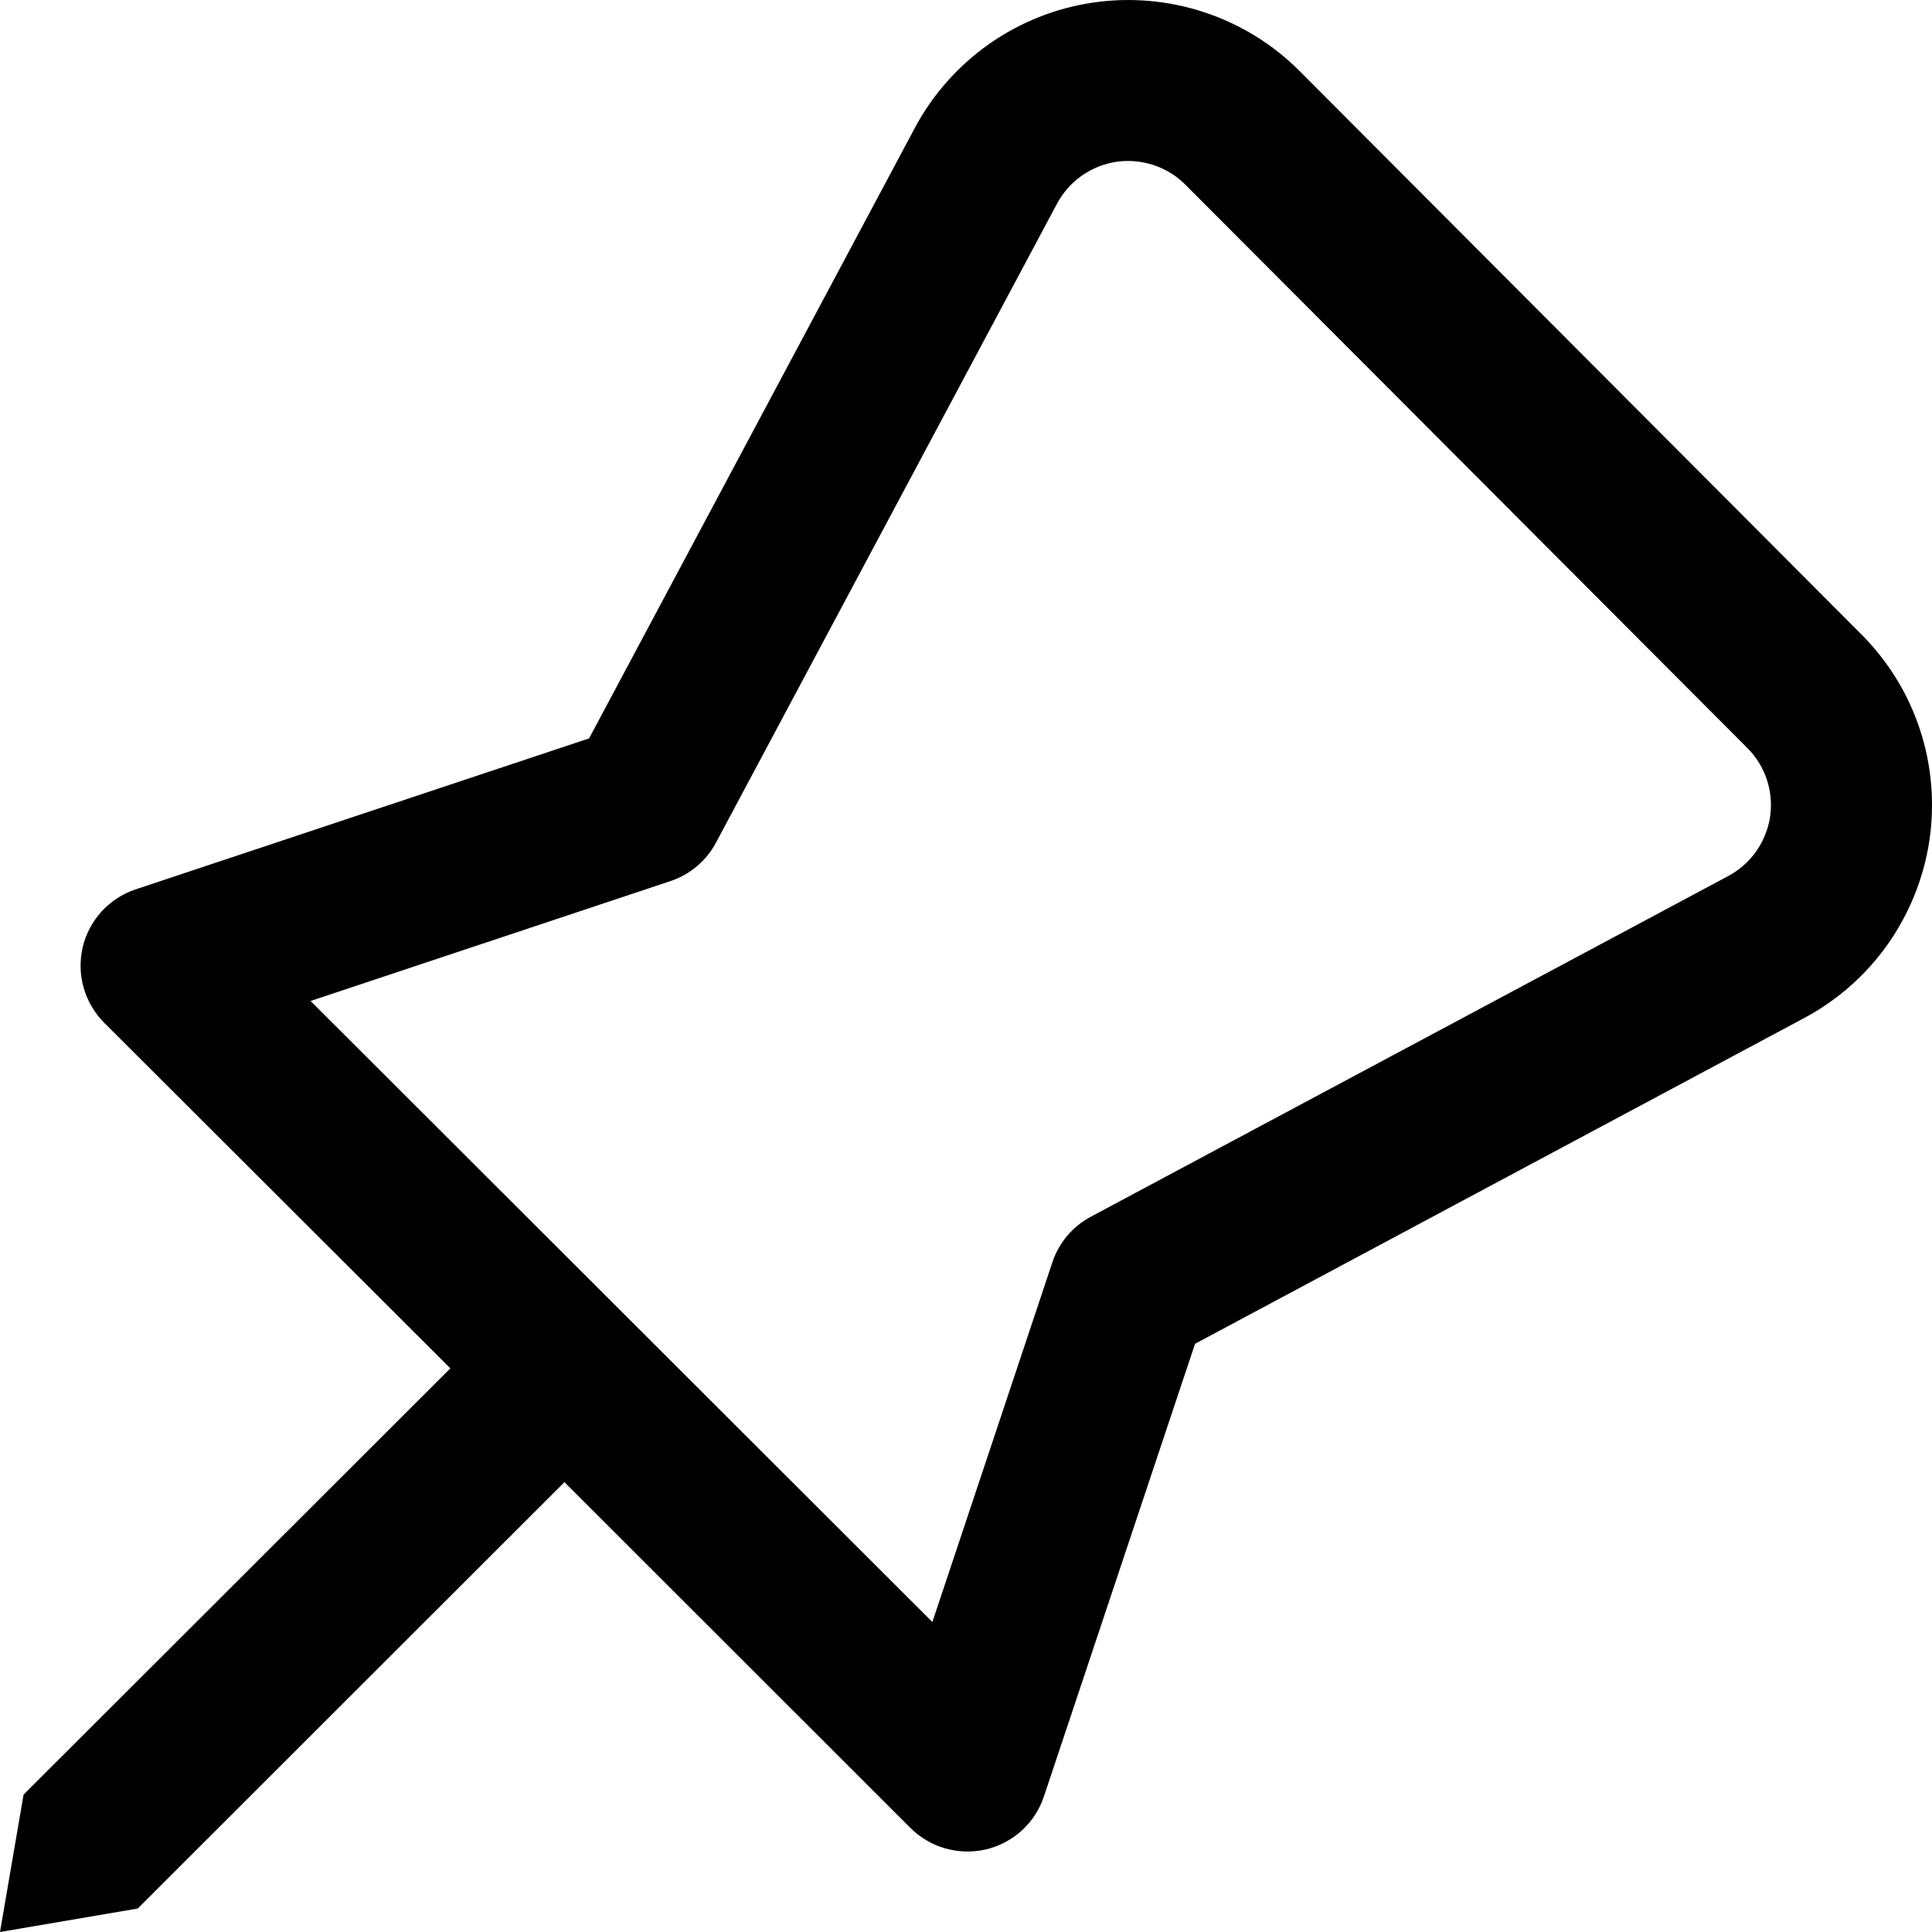 <svg width="20" height="20" viewBox="0 0 20 20" fill="none" xmlns="http://www.w3.org/2000/svg">
<path d="M13.453 0.735C13.177 0.458 12.839 0.25 12.467 0.127C12.095 0.004 11.7 -0.03 11.313 0.027C10.925 0.084 10.557 0.232 10.237 0.457C9.917 0.683 9.654 0.98 9.47 1.325L6.098 7.644L1.406 9.206C1.27 9.251 1.149 9.33 1.053 9.434C0.957 9.539 0.889 9.667 0.856 9.805C0.824 9.944 0.827 10.088 0.866 10.225C0.905 10.362 0.978 10.486 1.078 10.587L4.662 14.165L0.244 18.578L0 20L1.426 19.757L5.843 15.343L9.425 18.923C9.526 19.023 9.65 19.097 9.787 19.135C9.924 19.174 10.069 19.177 10.207 19.145C10.346 19.112 10.474 19.044 10.579 18.948C10.684 18.852 10.762 18.731 10.807 18.596L12.371 13.911L18.68 10.537C19.024 10.352 19.32 10.091 19.544 9.772C19.768 9.453 19.915 9.086 19.973 8.701C20.03 8.315 19.997 7.922 19.875 7.552C19.753 7.181 19.546 6.845 19.271 6.569L13.453 0.735ZM10.942 2.109C11.004 1.993 11.091 1.894 11.198 1.819C11.305 1.744 11.428 1.694 11.557 1.675C11.686 1.656 11.818 1.668 11.942 1.709C12.066 1.75 12.179 1.819 12.271 1.912L18.089 7.744C18.181 7.836 18.25 7.948 18.291 8.072C18.331 8.195 18.343 8.327 18.324 8.455C18.304 8.584 18.255 8.706 18.18 8.813C18.105 8.919 18.007 9.006 17.892 9.068L11.291 12.596C11.103 12.697 10.961 12.865 10.894 13.068L9.652 16.791L3.215 10.362L6.941 9.121C7.144 9.053 7.313 8.91 7.413 8.721L10.942 2.109Z" fill="black"/>
</svg>
